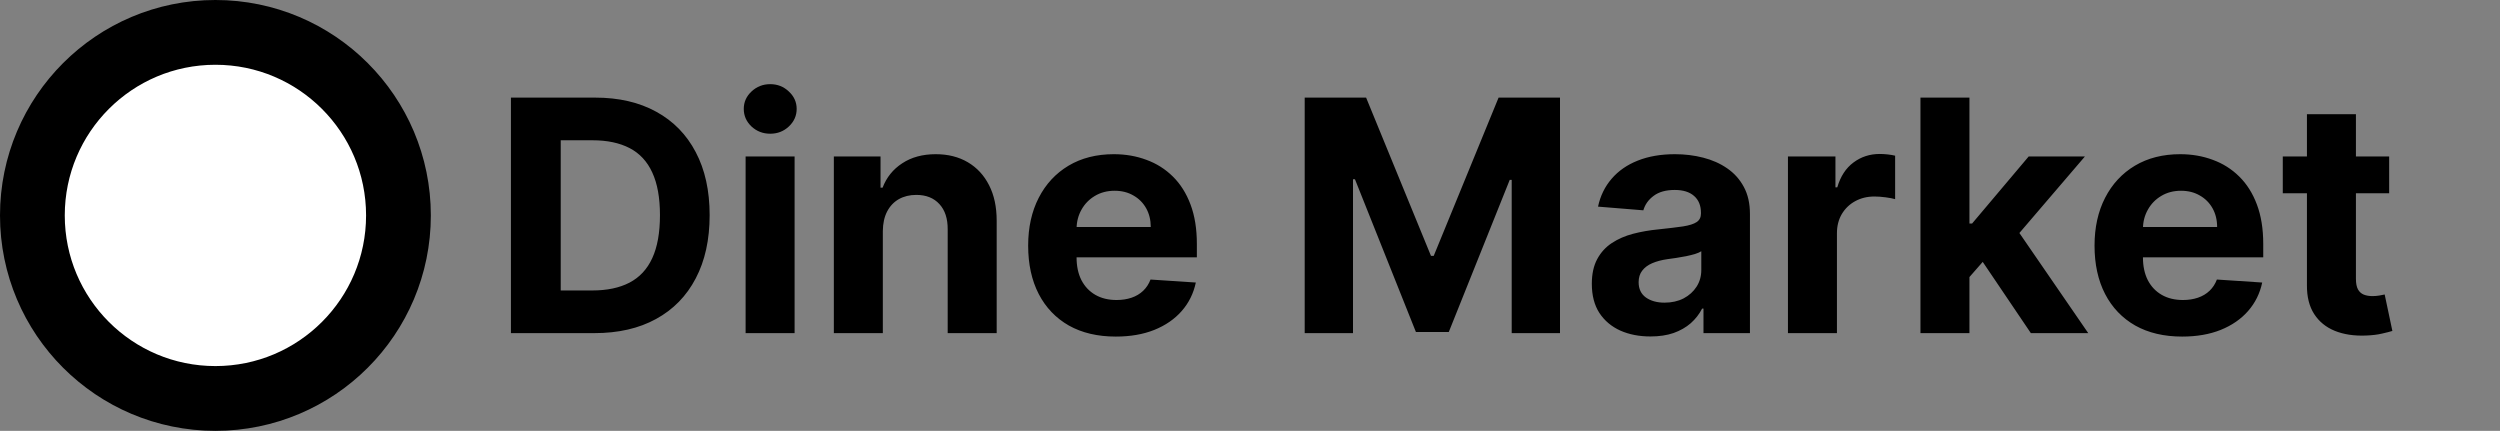 <svg width="8878" height="1530" viewBox="0 0 8878 1530" fill="none" xmlns="http://www.w3.org/2000/svg">
<rect x="0" y="0" width="8878" height="1530" fill="#808080" stroke="none"/>
<circle cx="765" cy="765" r="650" fill="white" stroke="black" stroke-width="230"/>
<path d="M2110.89 1183H1814.41V346.636H2113.34C2197.47 346.636 2269.89 363.38 2330.6 396.867C2391.31 430.082 2438 477.863 2470.67 540.209C2503.62 602.555 2520.09 677.152 2520.09 764.001C2520.09 851.123 2503.62 925.992 2470.67 988.611C2438 1051.23 2391.04 1099.28 2329.78 1132.77C2268.8 1166.26 2195.83 1183 2110.89 1183ZM1991.23 1031.49H2103.54C2155.81 1031.49 2199.78 1022.23 2235.45 1003.72C2271.38 984.935 2298.34 955.94 2316.31 916.736C2334.55 877.259 2343.67 826.348 2343.67 764.001C2343.67 702.2 2334.55 651.697 2316.31 612.492C2298.34 573.288 2271.52 544.429 2235.85 525.915C2200.19 507.402 2156.22 498.146 2103.95 498.146H1991.23V1031.49ZM2647.81 1183V555.727H2821.78V1183H2647.81ZM2735.2 474.868C2709.34 474.868 2687.15 466.292 2668.64 449.14C2650.39 431.716 2641.27 410.888 2641.27 386.658C2641.27 362.699 2650.39 342.144 2668.64 324.992C2687.15 307.568 2709.34 298.856 2735.2 298.856C2761.07 298.856 2783.12 307.568 2801.36 324.992C2819.87 342.144 2829.13 362.699 2829.13 386.658C2829.13 410.888 2819.87 431.716 2801.36 449.14C2783.12 466.292 2761.07 474.868 2735.2 474.868ZM3135.11 820.358V1183H2961.14V555.727H3126.94V666.398H3134.29C3148.18 629.916 3171.45 601.057 3204.13 579.822C3236.8 558.314 3276.41 547.56 3322.96 547.56C3366.52 547.56 3404.5 557.089 3436.9 576.146C3469.3 595.204 3494.48 622.429 3512.45 657.822C3530.42 692.943 3539.41 734.87 3539.41 783.604V1183H3365.44V814.641C3365.71 776.253 3355.91 746.305 3336.03 724.797C3316.16 703.017 3288.8 692.126 3253.95 692.126C3230.53 692.126 3209.84 697.163 3191.87 707.236C3174.18 717.31 3160.29 732.012 3150.22 751.342C3140.42 770.399 3135.38 793.405 3135.11 820.358ZM3962.39 1195.25C3897.86 1195.25 3842.32 1182.18 3795.77 1156.05C3749.48 1129.64 3713.82 1092.34 3688.77 1044.15C3663.72 995.689 3651.2 938.38 3651.2 872.222C3651.2 807.698 3663.72 751.069 3688.77 702.336C3713.82 653.603 3749.08 615.623 3794.54 588.398C3840.28 561.172 3893.91 547.56 3955.44 547.56C3996.83 547.56 4035.35 554.23 4071.02 567.57C4106.95 580.638 4138.26 600.377 4164.94 626.786C4191.9 653.194 4212.86 686.409 4227.83 726.43C4242.81 766.179 4250.29 812.735 4250.29 866.097V913.877H3720.62V806.065H4086.53C4086.53 781.017 4081.09 758.829 4070.2 739.499C4059.31 720.169 4044.2 705.058 4024.87 694.168C4005.81 683.006 3983.62 677.425 3958.3 677.425C3931.89 677.425 3908.48 683.55 3888.06 695.802C3867.91 707.781 3852.12 723.98 3840.69 744.399C3829.25 764.546 3823.4 787.007 3823.13 811.782V914.286C3823.13 945.322 3828.85 972.139 3840.28 994.737C3851.99 1017.33 3868.46 1034.76 3889.69 1047.01C3910.93 1059.26 3936.11 1065.39 3965.24 1065.39C3984.57 1065.39 4002.27 1062.66 4018.33 1057.22C4034.4 1051.77 4048.15 1043.61 4059.58 1032.72C4071.02 1021.83 4079.73 1008.49 4085.72 992.695L4246.62 1003.31C4238.45 1041.97 4221.71 1075.73 4196.39 1104.59C4171.34 1133.18 4138.94 1155.5 4099.19 1171.57C4059.72 1187.36 4014.11 1195.25 3962.39 1195.25ZM4633.25 346.636H4851.33L5081.66 908.568H5091.46L5321.78 346.636H5539.86V1183H5368.34V638.629H5361.4L5144.95 1178.92H5028.16L4811.72 636.587H4804.77V1183H4633.25V346.636ZM5861.15 1194.84C5821.13 1194.84 5785.47 1187.9 5754.16 1174.02C5722.85 1159.86 5698.07 1139.03 5679.83 1111.53C5661.86 1083.76 5652.88 1049.19 5652.88 1007.8C5652.88 972.956 5659.28 943.689 5672.07 920.003C5684.87 896.317 5702.29 877.259 5724.34 862.83C5746.4 848.4 5771.44 837.51 5799.49 830.159C5827.8 822.808 5857.48 817.635 5888.51 814.641C5925 810.829 5954.4 807.29 5976.72 804.023C5999.05 800.483 6015.25 795.311 6025.32 788.504C6035.39 781.698 6040.43 771.625 6040.43 758.284V755.834C6040.43 729.97 6032.26 709.959 6015.93 695.802C5999.87 681.645 5977 674.566 5947.32 674.566C5916.01 674.566 5891.1 681.509 5872.59 695.393C5854.07 709.006 5841.82 726.158 5835.83 746.849L5674.93 733.781C5683.1 695.666 5699.16 662.723 5723.12 634.953C5747.08 606.911 5777.98 585.403 5815.82 570.429C5853.94 555.183 5898.04 547.56 5948.14 547.56C5982.99 547.56 6016.34 551.643 6048.19 559.811C6080.32 567.979 6108.77 580.638 6133.54 597.79C6158.59 614.942 6178.33 636.995 6192.76 663.948C6207.19 690.629 6214.4 722.619 6214.4 759.918V1183H6049.42V1096.01H6044.51C6034.44 1115.62 6020.96 1132.91 6004.09 1147.88C5987.21 1162.58 5966.92 1174.15 5943.24 1182.59C5919.55 1190.76 5892.19 1194.84 5861.15 1194.84ZM5910.97 1074.78C5936.57 1074.78 5959.16 1069.74 5978.77 1059.67C5998.37 1049.32 6013.75 1035.44 6024.91 1018.01C6036.07 1000.59 6041.66 980.852 6041.66 958.799V892.233C6036.21 895.772 6028.72 899.039 6019.2 902.034C6009.94 904.757 5999.46 907.343 5987.75 909.793C5976.04 911.971 5964.34 914.013 5952.63 915.919C5940.92 917.553 5930.3 919.05 5920.78 920.411C5900.36 923.406 5882.52 928.17 5867.28 934.705C5852.03 941.239 5840.19 950.087 5831.75 961.249C5823.31 972.139 5819.09 985.752 5819.09 1002.09C5819.09 1025.77 5827.66 1043.88 5844.82 1056.4C5862.24 1068.65 5884.29 1074.78 5910.97 1074.78ZM6349.37 1183V555.727H6518.03V665.173H6524.57C6536 626.241 6555.19 596.838 6582.15 576.963C6609.1 556.816 6640.14 546.743 6675.26 546.743C6683.97 546.743 6693.36 547.287 6703.44 548.376C6713.51 549.465 6722.36 550.963 6729.98 552.869V707.236C6721.81 704.786 6710.52 702.608 6696.09 700.702C6681.66 698.797 6668.45 697.844 6656.47 697.844C6630.88 697.844 6608.01 703.425 6587.87 714.587C6567.99 725.477 6552.2 740.724 6540.49 760.326C6529.06 779.928 6523.34 802.525 6523.34 828.117V1183H6349.37ZM6977.56 1002.5L6977.97 793.813H7003.29L7204.21 555.727H7403.91L7133.97 870.997H7092.73L6977.56 1002.5ZM6819.93 1183V346.636H6993.9V1183H6819.93ZM7211.97 1183L7027.39 909.793L7143.37 786.871L7415.76 1183H7211.97ZM7749.3 1195.25C7684.78 1195.25 7629.24 1182.18 7582.68 1156.05C7536.4 1129.64 7500.73 1092.34 7475.68 1044.15C7450.64 995.689 7438.11 938.38 7438.11 872.222C7438.11 807.698 7450.64 751.069 7475.68 702.336C7500.73 653.603 7535.99 615.623 7581.46 588.398C7627.19 561.172 7680.83 547.56 7742.36 547.56C7783.74 547.56 7822.26 554.23 7857.93 567.57C7893.87 580.638 7925.18 600.377 7951.86 626.786C7978.81 653.194 7999.77 686.409 8014.75 726.43C8029.72 766.179 8037.21 812.735 8037.21 866.097V913.877H7507.54V806.065H7873.45C7873.45 781.017 7868 758.829 7857.11 739.499C7846.22 720.169 7831.11 705.058 7811.78 694.168C7792.72 683.006 7770.54 677.425 7745.22 677.425C7718.81 677.425 7695.39 683.55 7674.97 695.802C7654.83 707.781 7639.04 723.98 7627.6 744.399C7616.17 764.546 7610.31 787.007 7610.04 811.782V914.286C7610.04 945.322 7615.76 972.139 7627.19 994.737C7638.9 1017.33 7655.37 1034.76 7676.61 1047.01C7697.84 1059.26 7723.03 1065.39 7752.16 1065.39C7771.49 1065.39 7789.19 1062.66 7805.25 1057.22C7821.31 1051.77 7835.06 1043.61 7846.49 1032.72C7857.93 1021.83 7866.64 1008.49 7872.63 992.695L8033.53 1003.31C8025.37 1041.97 8008.62 1075.73 7983.3 1104.59C7958.25 1133.18 7925.86 1155.5 7886.11 1171.57C7846.63 1187.36 7801.03 1195.25 7749.3 1195.25ZM8484.39 555.727V686.409H8106.63V555.727H8484.39ZM8192.39 405.443H8366.36V990.244C8366.36 1006.31 8368.81 1018.83 8373.71 1027.82C8378.61 1036.53 8385.42 1042.65 8394.13 1046.19C8403.12 1049.73 8413.46 1051.5 8425.17 1051.5C8433.34 1051.5 8441.51 1050.82 8449.67 1049.46C8457.84 1047.83 8464.1 1046.6 8468.46 1045.78L8495.82 1175.24C8487.11 1177.96 8474.86 1181.09 8459.07 1184.63C8443.27 1188.45 8424.08 1190.76 8401.48 1191.58C8359.56 1193.21 8322.8 1187.63 8291.22 1174.83C8259.91 1162.04 8235.55 1142.16 8218.12 1115.21C8200.7 1088.26 8192.12 1054.22 8192.39 1013.11V405.443Z" fill="black"/>
</svg>
